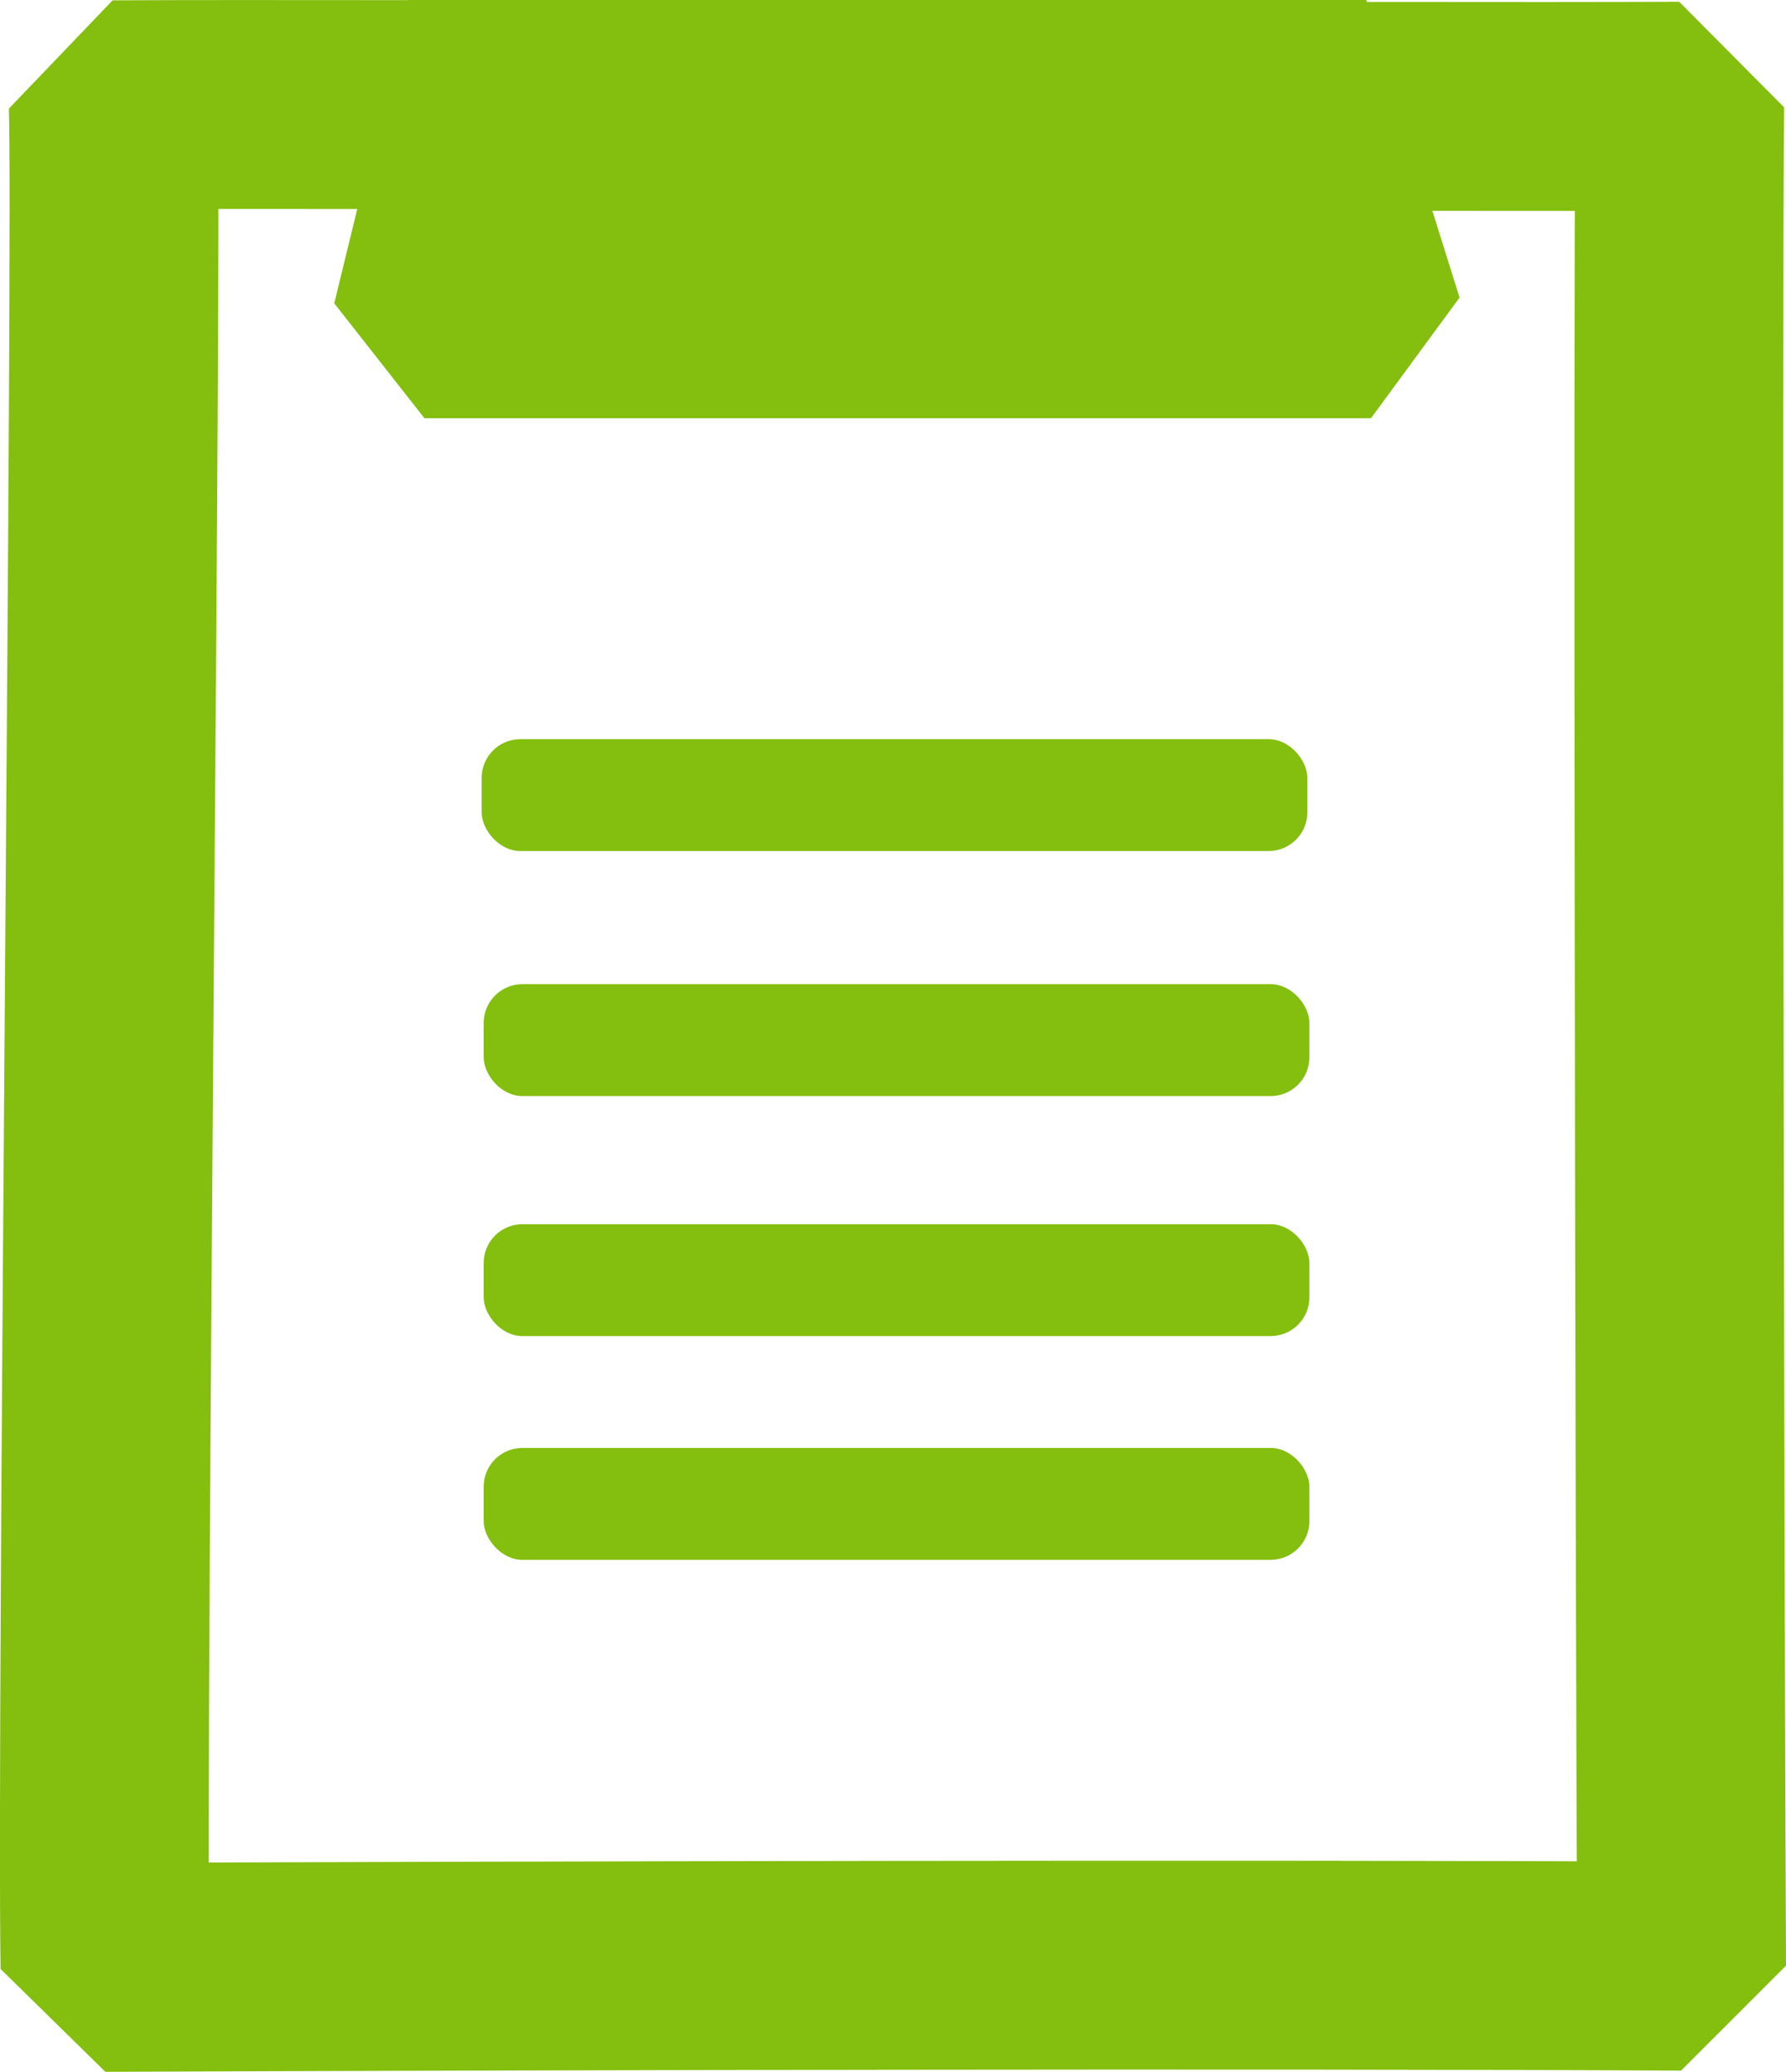 <?xml version="1.0" encoding="UTF-8" standalone="no"?>
<svg
   xmlns:dc="http://purl.org/dc/elements/1.1/"
   xmlns:cc="http://creativecommons.org/ns#"
   xmlns:rdf="http://www.w3.org/1999/02/22-rdf-syntax-ns#"
   xmlns:svg="http://www.w3.org/2000/svg"
   xmlns="http://www.w3.org/2000/svg"
   xmlns:sodipodi="http://sodipodi.sourceforge.net/DTD/sodipodi-0.dtd"
   xmlns:inkscape="http://www.inkscape.org/namespaces/inkscape"
   viewBox="0 0 384.95 446.345"
   id="svg2"
   version="1.1"
   inkscape:version="0.48.4 r9939"
   width="100%"
   height="100%"
   sodipodi:docname="clipboard.svg">
  <sodipodi:namedview
     pagecolor="#ffffff"
     bordercolor="#666666"
     borderopacity="1"
     objecttolerance="10"
     gridtolerance="10"
     guidetolerance="10"
     inkscape:pageopacity="0"
     inkscape:pageshadow="2"
     inkscape:window-width="1920"
     inkscape:window-height="1138"
     id="namedview20"
     showgrid="false"
     fit-margin-top="0"
     fit-margin-left="0"
     fit-margin-right="0"
     fit-margin-bottom="0"
     inkscape:zoom="0.53942857"
     inkscape:cx="-97.557616"
     inkscape:cy="145.81621"
     inkscape:window-x="-8"
     inkscape:window-y="-8"
     inkscape:window-maximized="1"
     inkscape:current-layer="svg2" />
  <defs
     id="defs4">
    <linearGradient
       id="linearGradient51"
       x2="0"
       y1="0.258"
       y2="0.683">
      <stop
         offset="0"
         stop-color="#fff"
         id="stop7" />
      <stop
         offset="1"
         stop-color="#857d9d"
         id="stop9" />
    </linearGradient>
    <linearGradient
       id="linearGradient52"
       x1="-5.6178031e-009"
       x2="1">
      <stop
         offset="0"
         stop-color="#ffe58a"
         id="stop12" />
      <stop
         offset="1"
         stop-color="#ffd707"
         id="stop14" />
    </linearGradient>
  </defs>
  <path
     d="m 22.621,423.848 c 86.59,-0.342 250.05,-0.748 339.829,-0.252 -0.45,-92.838 -0.853,-360.568 -0.402,-400.719 -57.65,0.305 -284.634,-0.609 -337.652,-0.304 0.991,26.869 -2.621,346.57 -1.775,401.275 z"
     id="path16"
     style="fill:none;stroke:#84be0e;stroke-width:45;stroke-linejoin:bevel;stroke-miterlimit:4;stroke-opacity:1;stroke-dasharray:none"
     inkscape:connector-curvature="0" />
  <path
     d="m 113.681,-20.921 -22.208,91.015 H 295.506 l -28.553,-91.015 h -153.271 z"
     id="path18"
     style="fill:#84be0e;fill-opacity:1;stroke:#84be0e;stroke-width:40;stroke-linejoin:bevel;stroke-miterlimit:4;stroke-opacity:1;stroke-dasharray:none"
     inkscape:connector-curvature="0" />
  <rect
     style="fill:#84be0e;fill-opacity:1;stroke:none"
     id="rect3777"
     width="177.966"
     height="24.1"
     x="104.252"
     y="212.034"
     ry="8.342" />
  <rect
     style="fill:#84be0e;fill-opacity:1;stroke:none"
     id="rect3777-1"
     width="177.966"
     height="24.1"
     x="104.252"
     y="311.944"
     ry="8.342" />
  <rect
     style="fill:#84be0e;fill-opacity:1;stroke:none"
     id="rect3777-7"
     width="177.966"
     height="24.1"
     x="104.252"
     y="263.745"
     ry="8.342" />
  <rect
     style="fill:#84be0e;fill-opacity:1;stroke:none"
     id="rect3777-4"
     width="177.966"
     height="24.1"
     x="103.814"
     y="159.247"
     ry="8.342" />
</svg>
